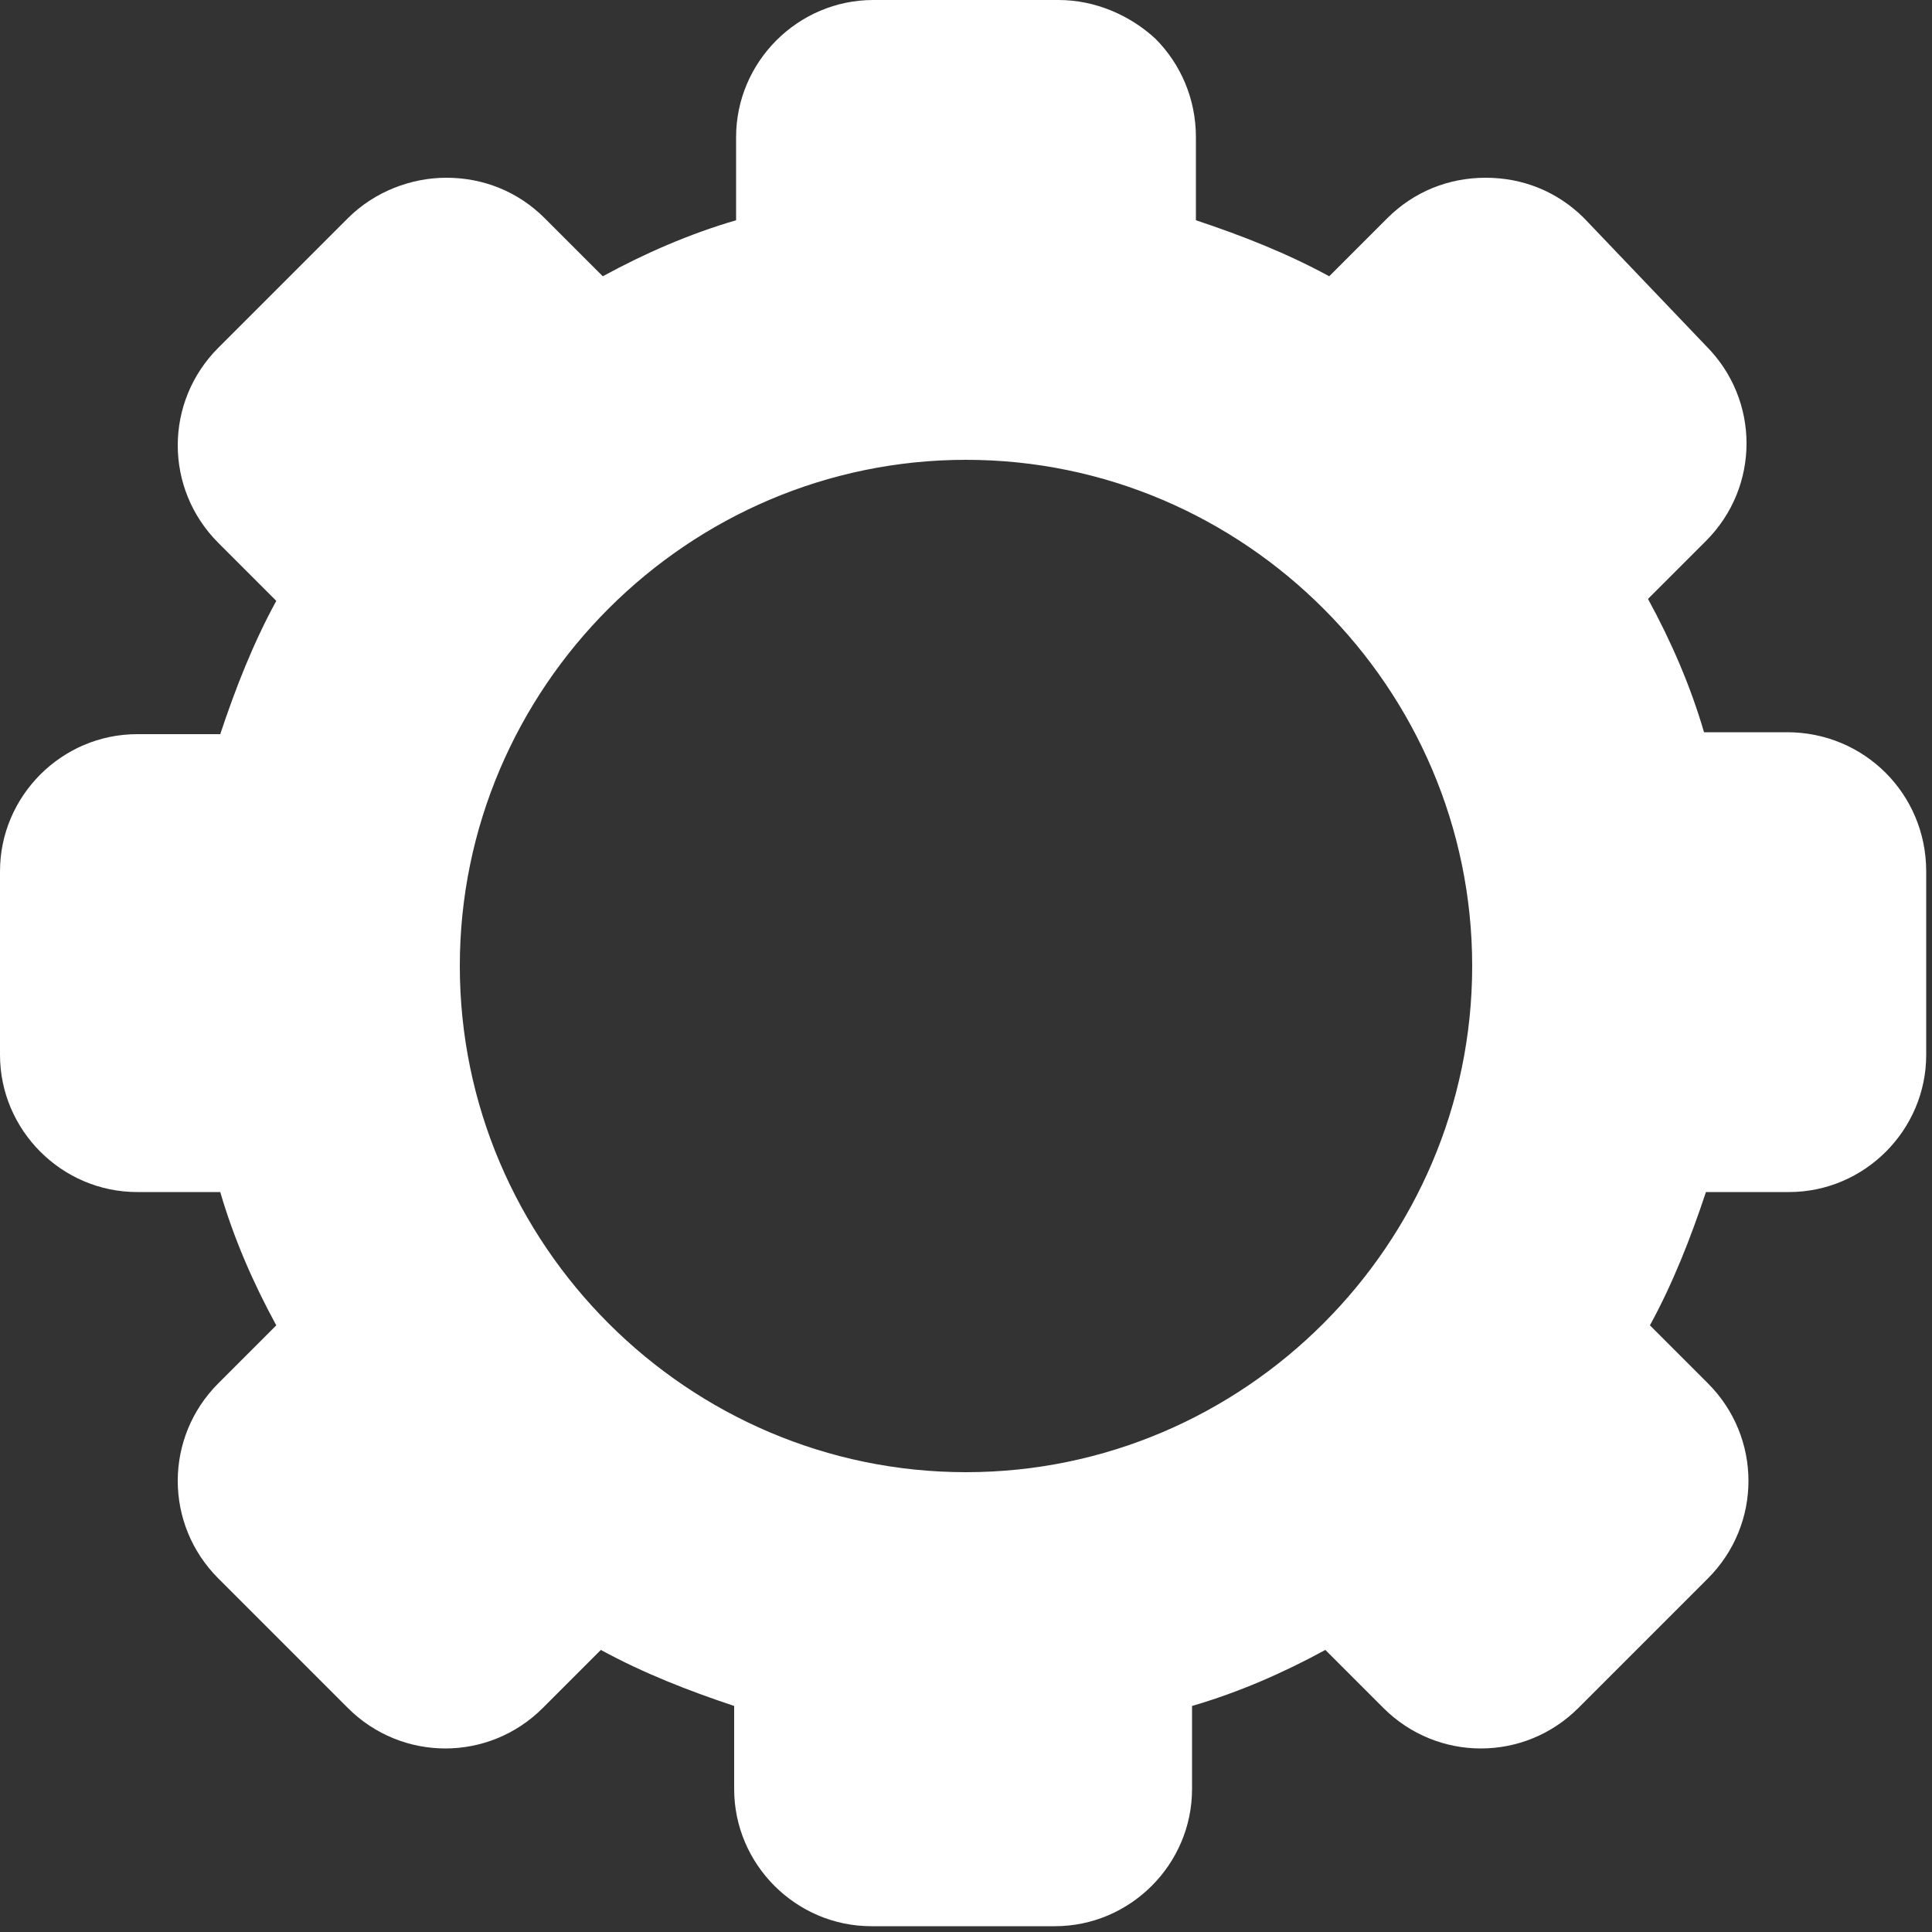 <?xml version="1.0" encoding="utf-8"?>
<!-- Generator: Adobe Illustrator 25.0.1, SVG Export Plug-In . SVG Version: 6.00 Build 0)  -->
<svg version="1.1" id="레이어_1" xmlns="http://www.w3.org/2000/svg" xmlns:xlink="http://www.w3.org/1999/xlink" x="0px"
	 y="0px" viewBox="0 0 100 100" style="enable-background:new 0 0 100 100;" xml:space="preserve">
<rect x="0" y="0" width="100" height="100" fill="#333333" stroke="none"/>
<style type="text/css">
	.st0{fill:#FFFFFF;}
	.st1{fill-rule:evenodd;clip-rule:evenodd;fill:#FFFFFF;}
	.st2{fill:none;stroke:#FFFFFF;stroke-width:10;stroke-miterlimit:10;}
	.st3{fill:none;stroke:#FFFFFF;stroke-width:12;stroke-linecap:round;stroke-miterlimit:10;}
</style>
<g>
	<path class="st1" d="M45.2,0c-3.9,0-7.1,3.2-7.1,7.1v4.3c-2.4,0.7-4.7,1.7-6.9,2.9l-3-3c-1.4-1.4-3.2-2.1-5.1-2.1
		c-1.8,0-3.7,0.7-5.1,2.1L11.3,18c-2.8,2.8-2.8,7.3,0,10.1l3,3c-1.2,2.2-2.1,4.5-2.9,6.9H7.1c-3.9,0-7.1,3.2-7.1,7.1v9.5
		c0,3.9,3.2,7.1,7.1,7.1h4.3c0.7,2.4,1.7,4.7,2.9,6.9l-3,3c-2.8,2.8-2.8,7.3,0,10.1l6.7,6.7c2.8,2.8,7.3,2.8,10.1,0l3-3
		c2.2,1.2,4.5,2.1,6.9,2.9v4.3c0,3.9,3.2,7.1,7.1,7.1h9.5c3.9,0,7.1-3.2,7.1-7.1v-4.3c2.4-0.7,4.7-1.7,6.9-2.9l3,3
		c2.8,2.8,7.3,2.8,10.1,0l6.7-6.7c2.8-2.8,2.8-7.3,0-10.1l-3-3c1.2-2.2,2.1-4.5,2.9-6.9h4.3c3.9,0,7.1-3.2,7.1-7.1v-9.5
		c0-2-0.8-3.8-2.1-5.1c-1.3-1.3-3.1-2.1-5.1-2.1h-4.3c-0.7-2.4-1.7-4.7-2.9-6.9l3-3c2.8-2.8,2.8-7.3,0-10.1L82,11.3
		c-1.4-1.4-3.2-2.1-5.1-2.1s-3.7,0.7-5.1,2.1l-3,3c-2.2-1.2-4.5-2.1-6.9-2.9V7.1c0-2-0.8-3.8-2.1-5.1C58.5,0.8,56.7,0,54.8,0H45.2z
		 M50,23.8c-14.4,0-26.2,11.8-26.2,26.2c0,14.4,11.8,26.2,26.2,26.2S76.2,64.4,76.2,50S64.4,23.8,50,23.8z"/>
</g>
</svg>
